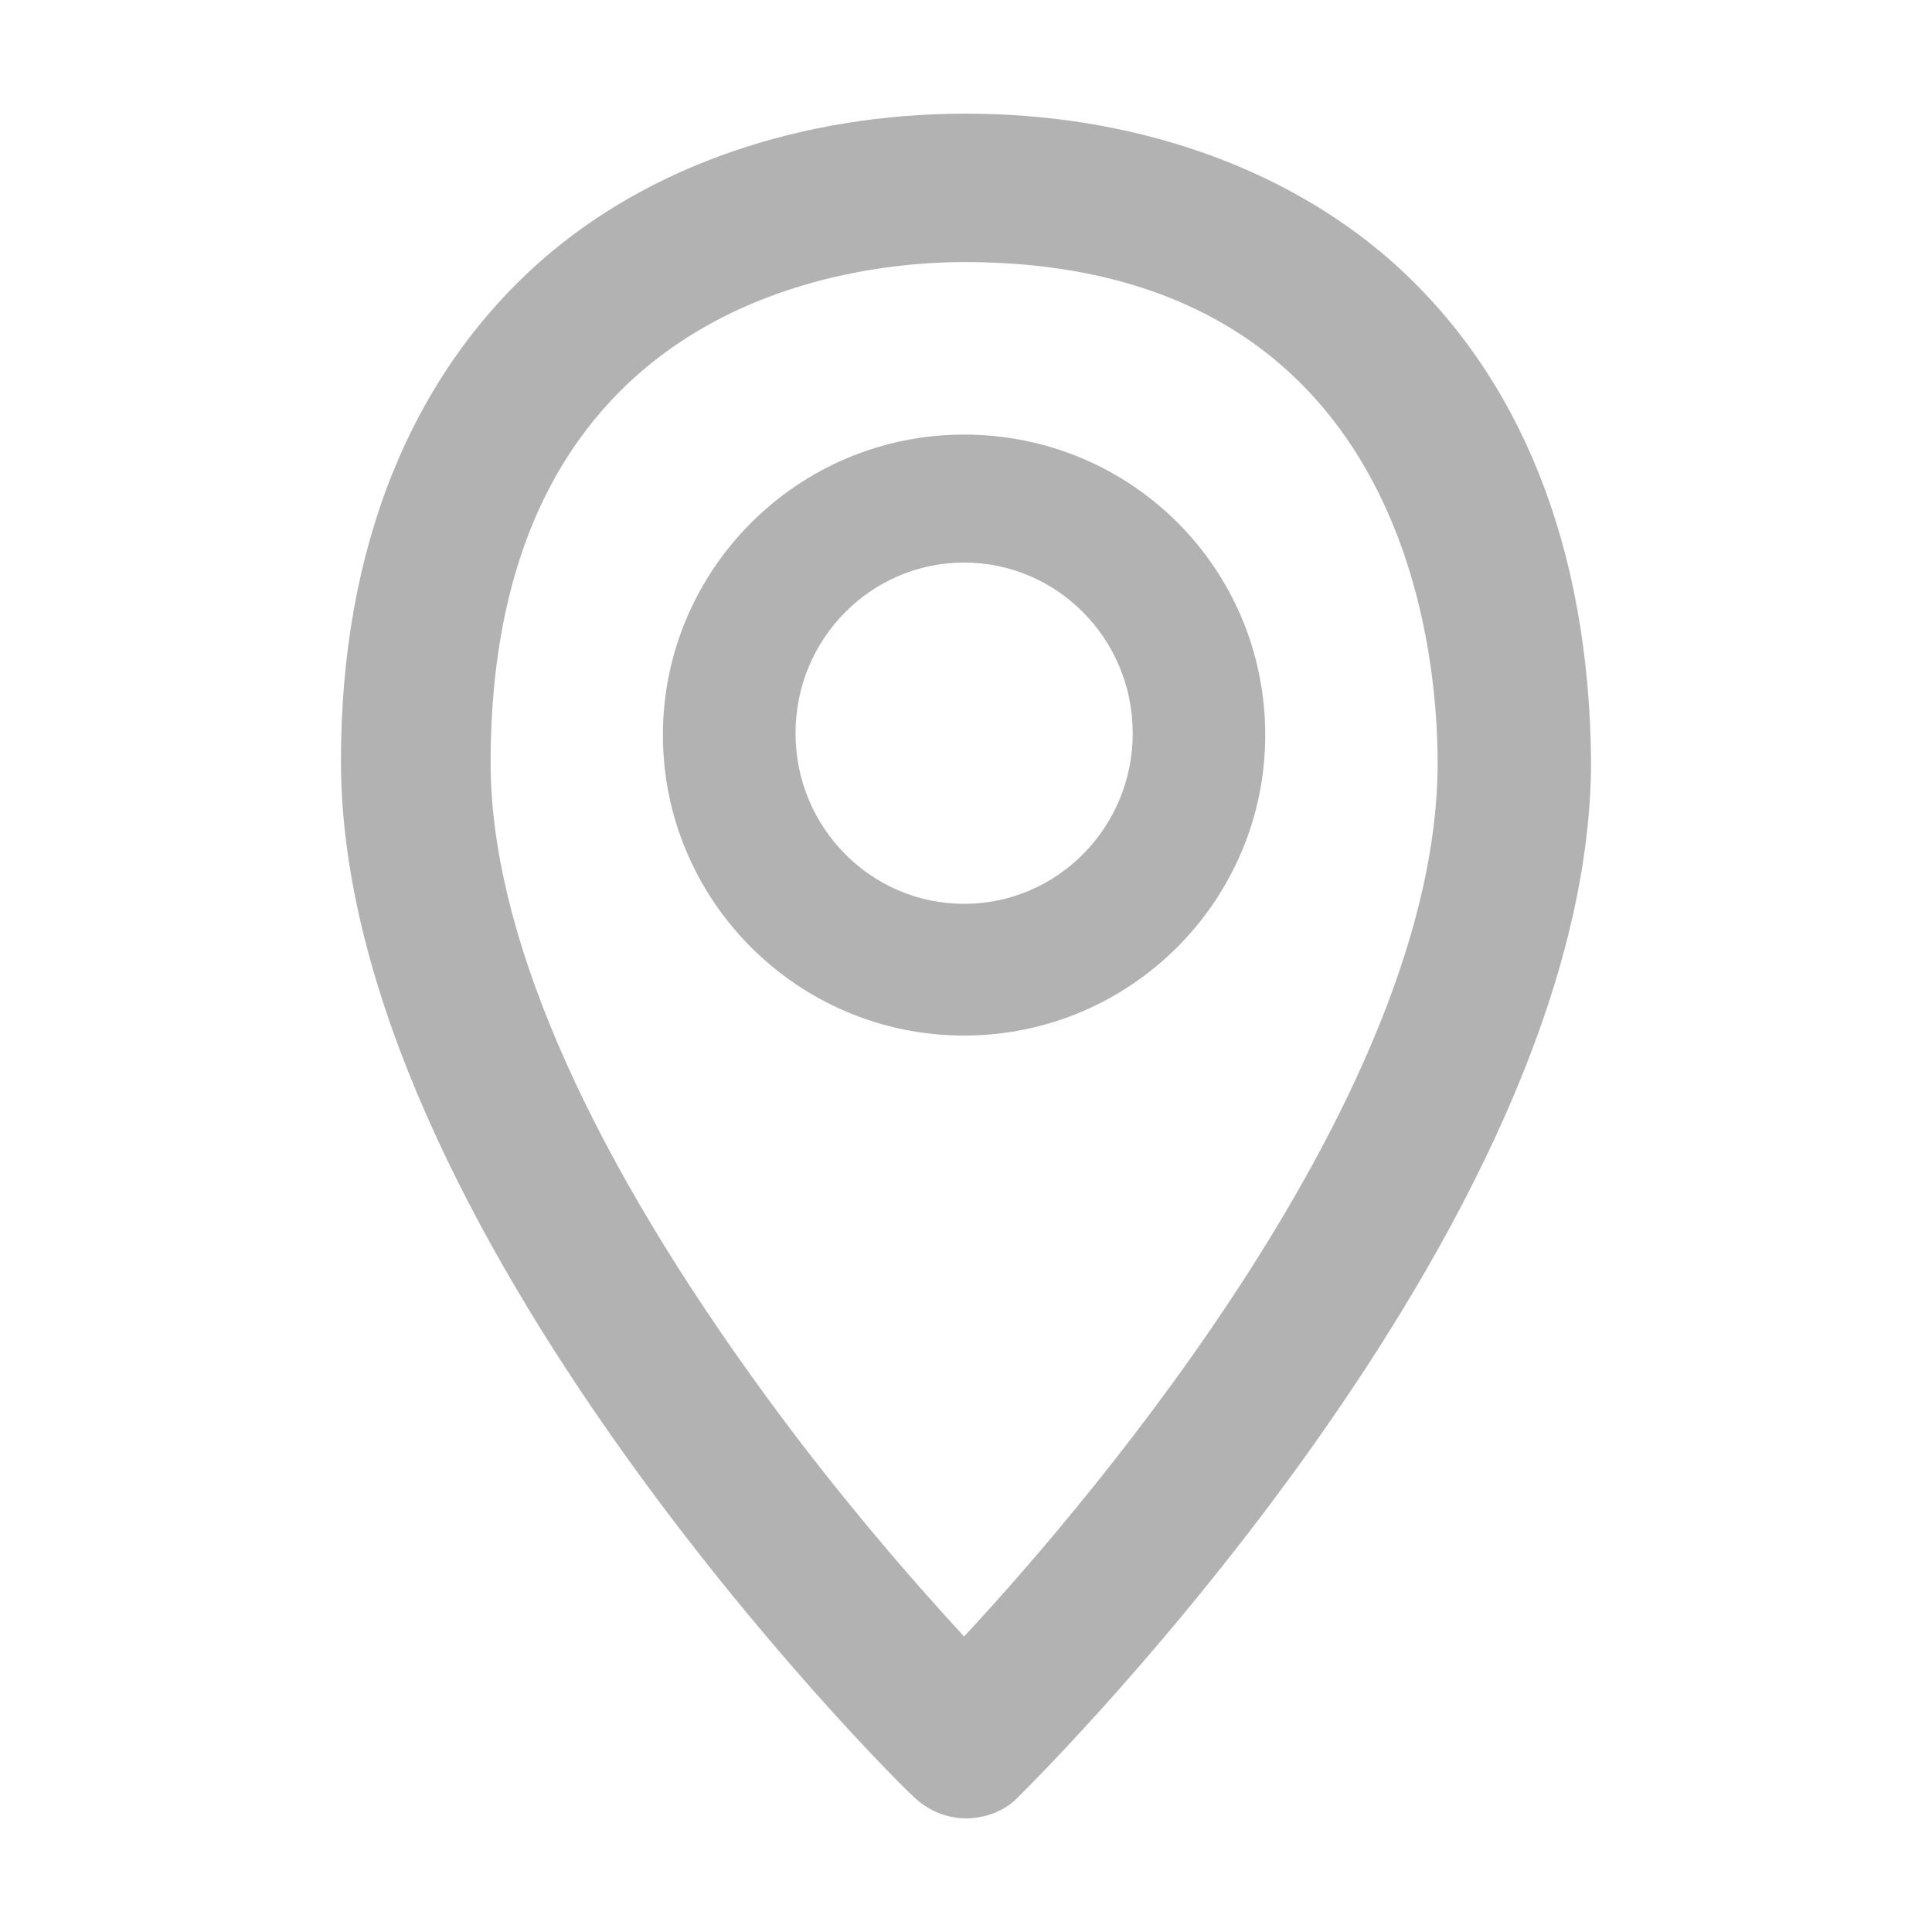 <svg width="17" height="17" viewBox="0 0 17 17" fill="none" xmlns="http://www.w3.org/2000/svg">
<path d="M12.233 2.289C11.283 1.457 9.95 1 8.5 1C7.05 1 5.717 1.457 4.767 2.289C3.617 3.301 3 4.819 3 6.696C3 10.793 7.817 15.608 8.033 15.804C8.167 15.935 8.333 16 8.5 16C8.667 16 8.85 15.935 8.967 15.804C9.167 15.608 14 10.793 14 6.696C13.983 4.819 13.383 3.301 12.233 2.289ZM8.483 14.4C8.033 13.911 7.317 13.095 6.617 12.115C5.117 10.026 4.317 8.165 4.317 6.713C4.317 2.632 7.5 2.306 8.483 2.306C12.35 2.306 12.65 5.684 12.65 6.713C12.65 9.585 9.667 13.127 8.483 14.4ZM8.483 3.824C7.017 3.824 5.833 5.015 5.833 6.468C5.833 7.921 7.017 9.112 8.483 9.112C9.95 9.112 11.133 7.921 11.133 6.468C11.133 4.999 9.95 3.824 8.483 3.824ZM8.483 7.953C7.667 7.953 7 7.284 7 6.452C7 5.619 7.667 4.95 8.483 4.95C9.3 4.95 9.967 5.619 9.967 6.452C9.967 7.284 9.3 7.953 8.483 7.953Z" fill="#B2B2B2"/>
</svg>
